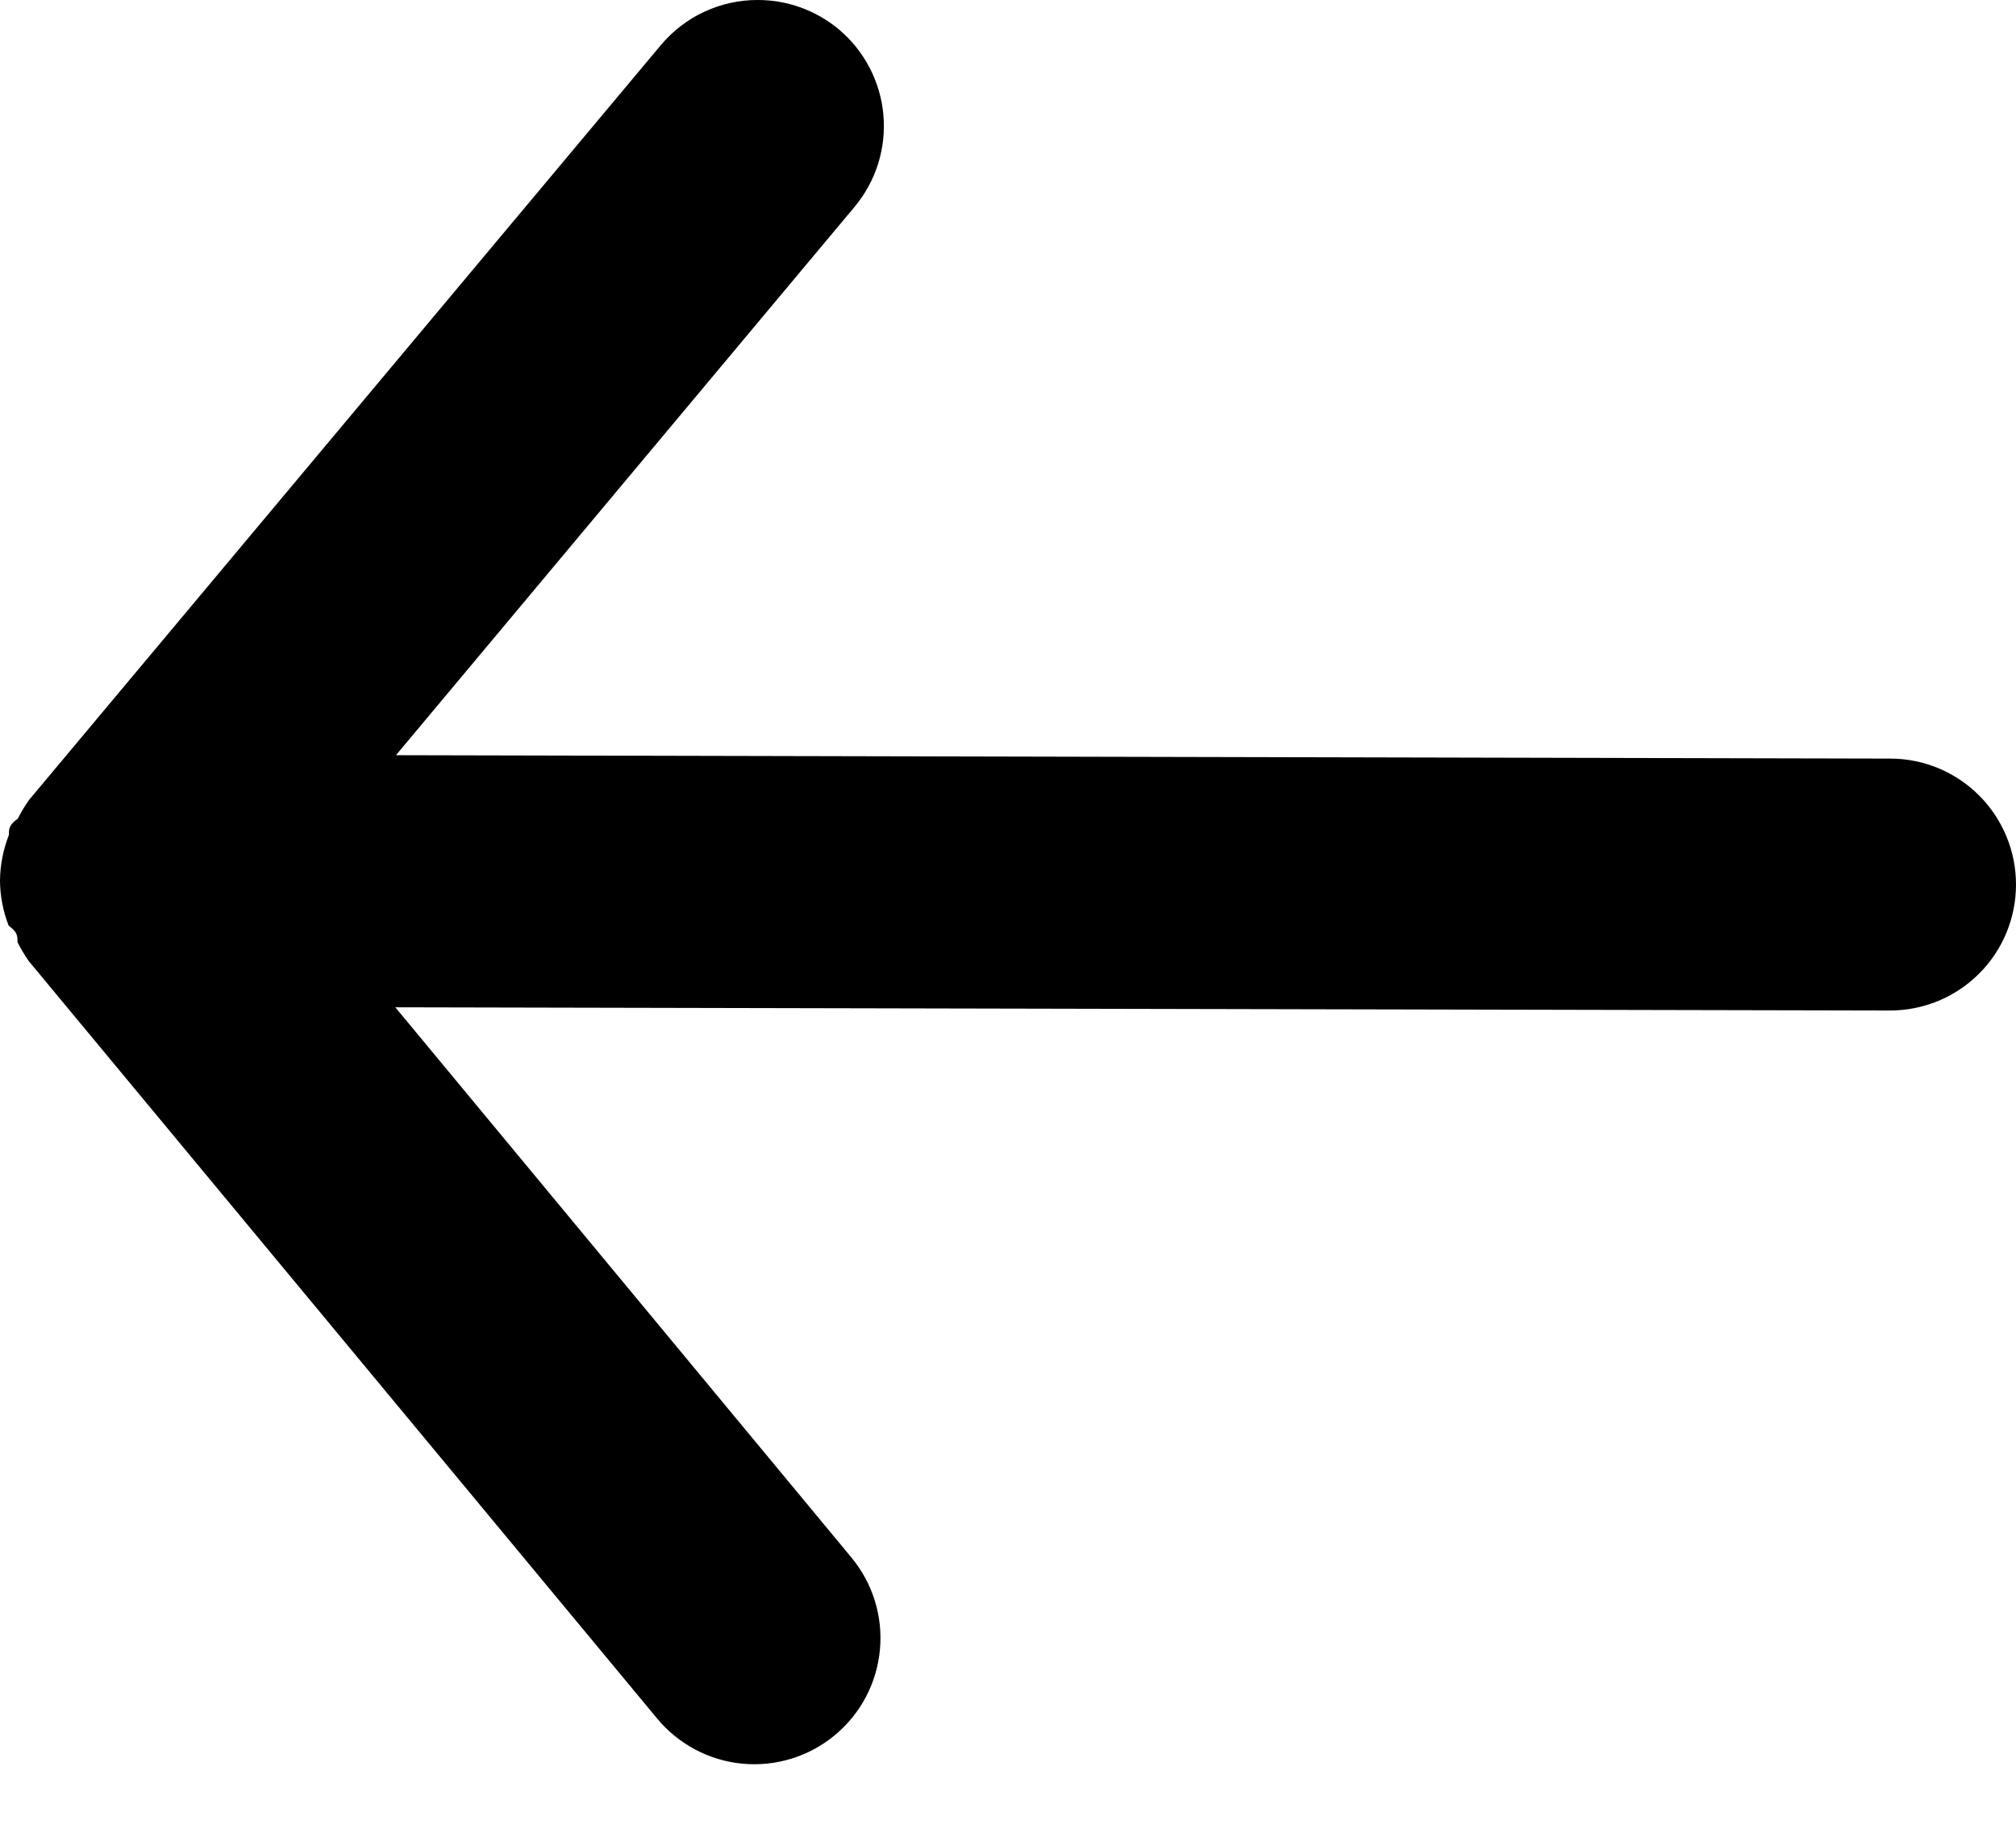 <svg width="22" height="20" viewBox="0 0 22 20" fill="none" xmlns="http://www.w3.org/2000/svg">
<path d="M20.622 11.027L4.314 10.992L9.292 16.997C9.525 17.279 9.637 17.641 9.602 18.005C9.568 18.368 9.391 18.703 9.109 18.936C8.828 19.169 8.466 19.28 8.102 19.246C7.739 19.212 7.404 19.034 7.171 18.753L0.314 10.488C0.268 10.422 0.227 10.353 0.191 10.281C0.191 10.212 0.191 10.171 0.095 10.102C0.033 9.944 0.001 9.776 -7.01167e-06 9.607C0.002 9.437 0.035 9.27 0.097 9.112C0.097 9.043 0.098 9.002 0.194 8.934C0.23 8.862 0.272 8.793 0.318 8.728L7.211 0.493C7.341 0.338 7.503 0.213 7.686 0.128C7.87 0.043 8.069 -0.001 8.271 0C8.593 0 8.904 0.113 9.151 0.318C9.29 0.434 9.404 0.576 9.488 0.736C9.572 0.896 9.624 1.072 9.64 1.252C9.656 1.432 9.637 1.613 9.583 1.786C9.529 1.959 9.441 2.119 9.325 2.258L4.321 8.241L20.628 8.278C20.993 8.278 21.342 8.424 21.599 8.682C21.857 8.941 22.001 9.291 22 9.656C21.999 10.02 21.854 10.37 21.595 10.627C21.337 10.884 20.987 11.028 20.622 11.027Z" fill="black"/>
</svg>
